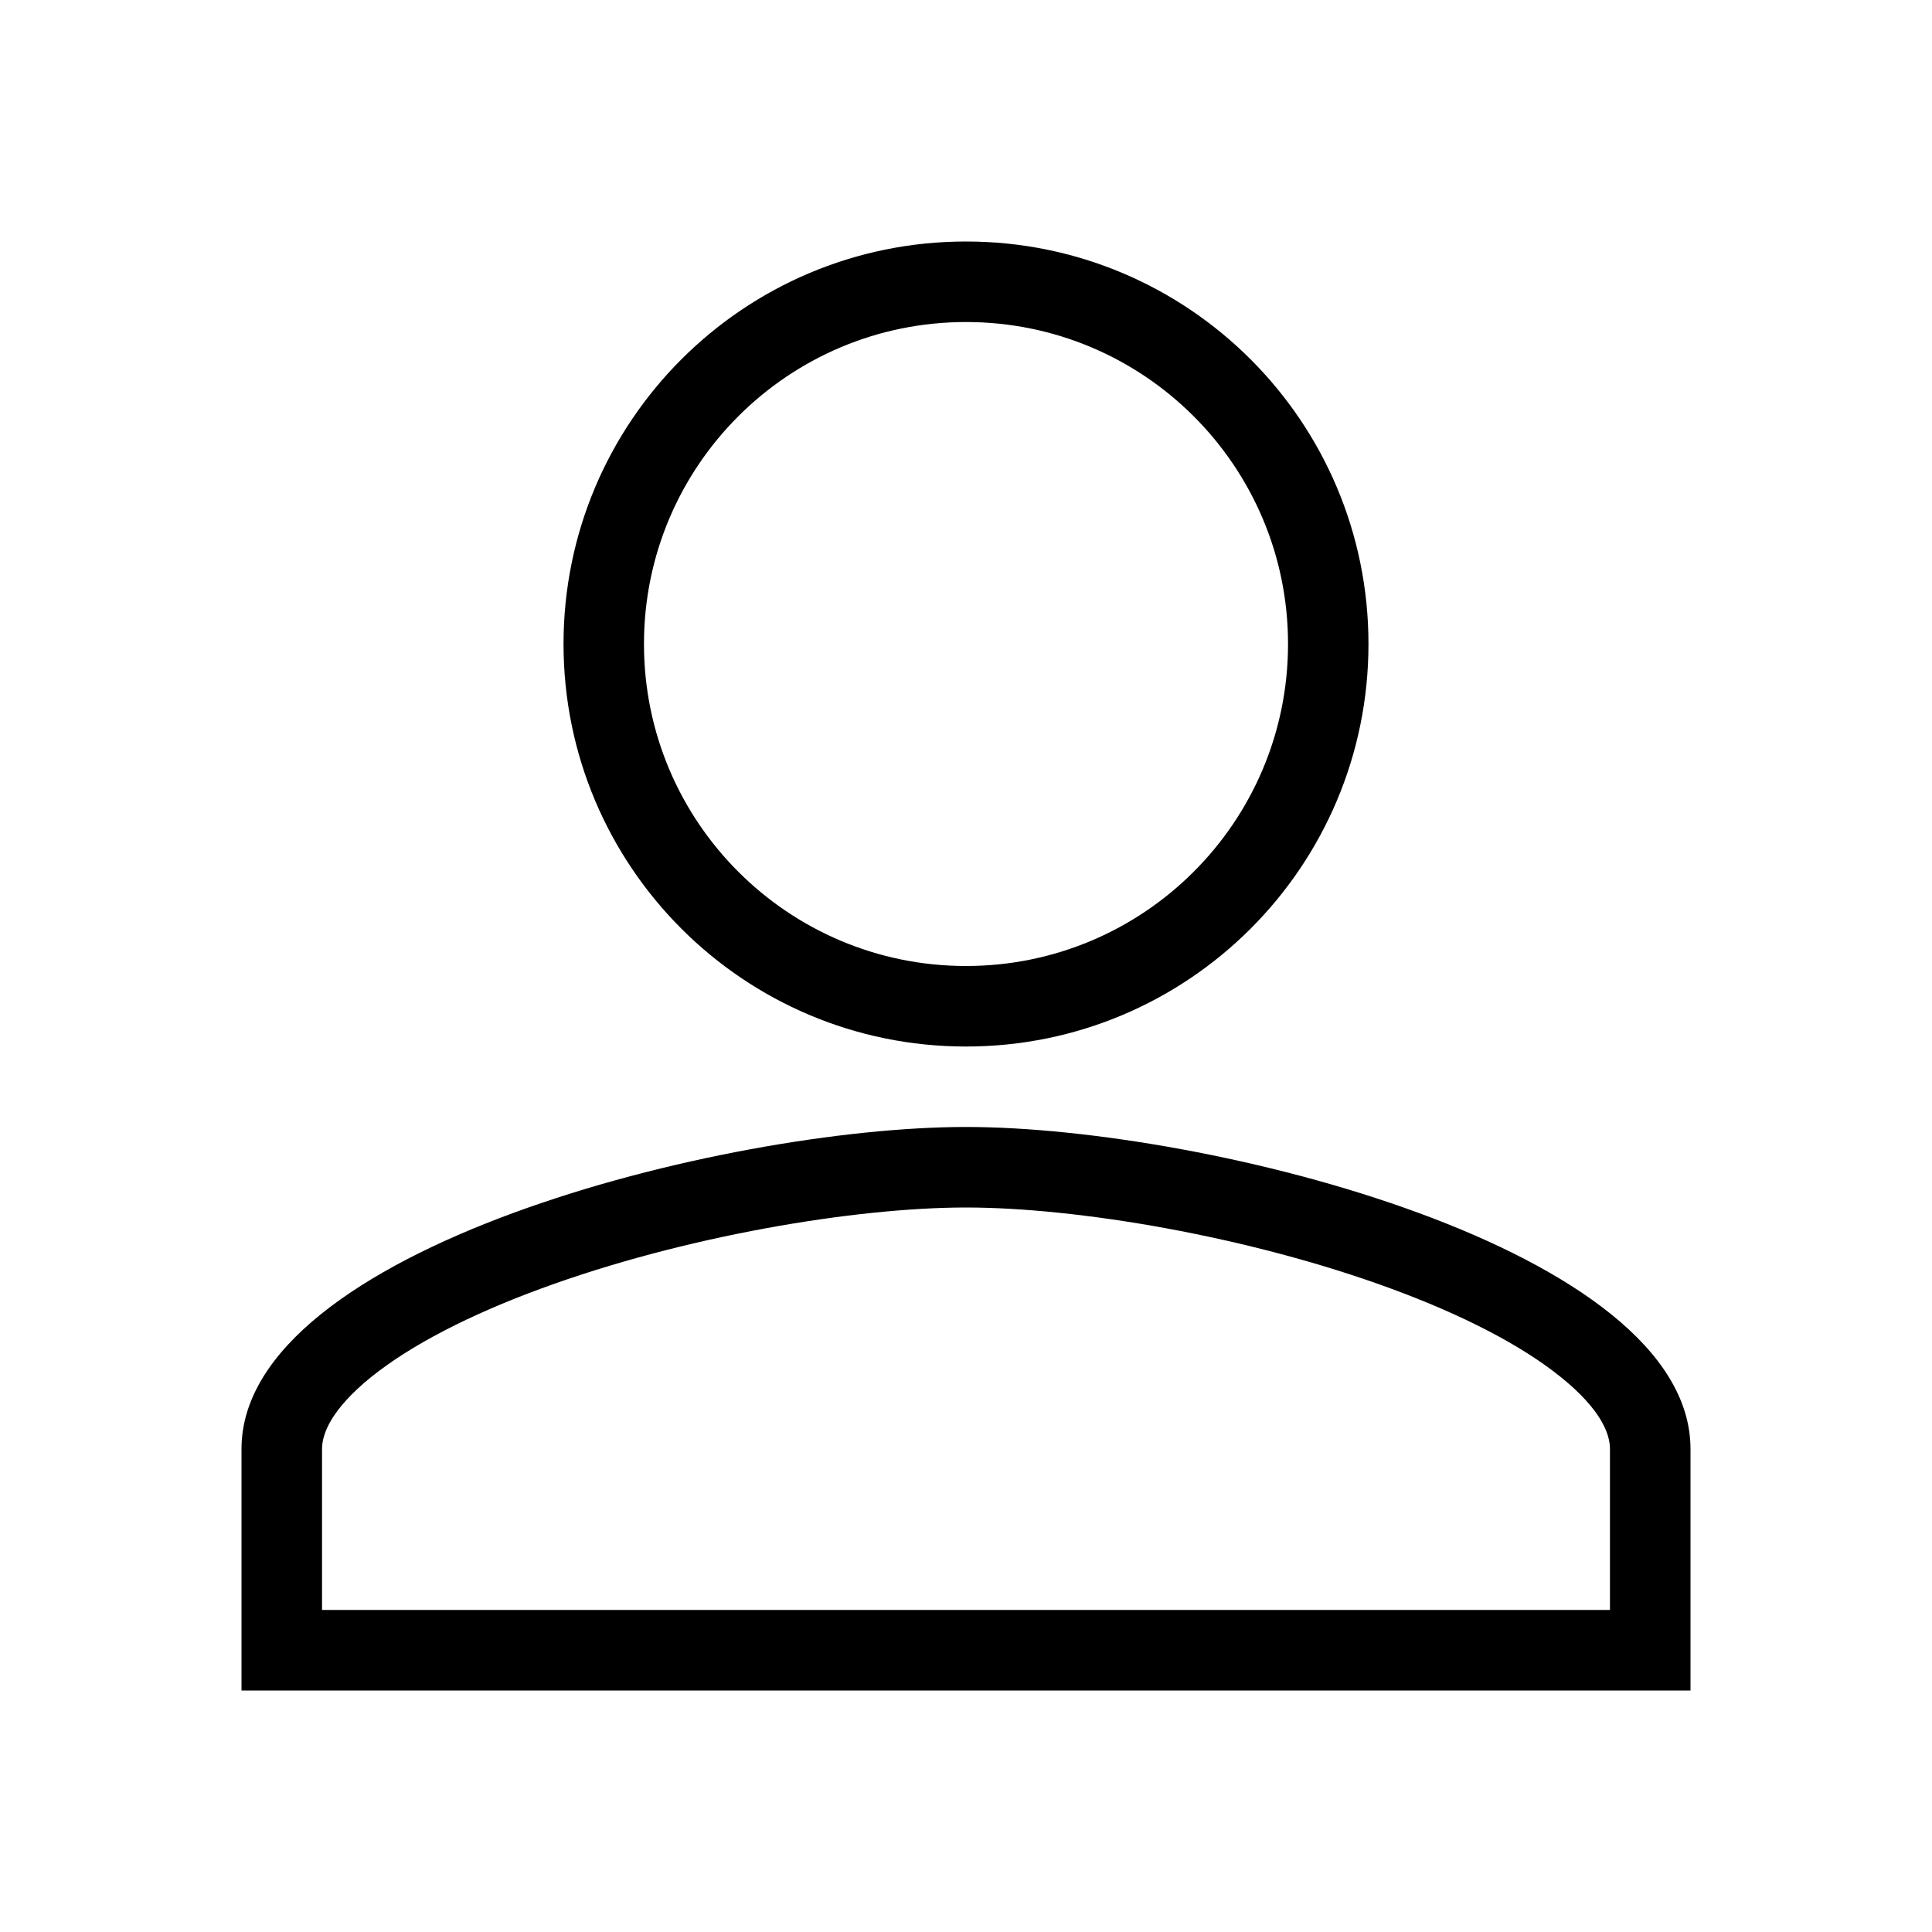 <svg width="22" height="22" viewBox="0 0 22 22" fill="none" xmlns="http://www.w3.org/2000/svg">
<path fill-rule="evenodd" clip-rule="evenodd" d="M11 11C13.026 11 14.667 9.359 14.667 7.333C14.667 5.308 13.026 3.667 11 3.667C8.974 3.667 7.333 5.308 7.333 7.333C7.333 9.359 8.974 11 11 11ZM15.583 7.333C15.583 9.866 13.532 11.917 11 11.917C8.468 11.917 6.417 9.866 6.417 7.333C6.417 4.801 8.468 2.75 11 2.75C13.532 2.75 15.583 4.801 15.583 7.333Z" fill="black"/>
<path fill-rule="evenodd" clip-rule="evenodd" d="M4.227 15.68C3.768 16.052 3.667 16.33 3.667 16.5V18.333H18.333V16.5C18.333 16.33 18.233 16.051 17.772 15.68C17.323 15.318 16.653 14.972 15.841 14.674C14.217 14.076 12.262 13.75 11 13.75C9.738 13.75 7.782 14.076 6.159 14.674C5.347 14.972 4.677 15.318 4.227 15.68ZM11 12.833C8.246 12.833 2.75 14.224 2.75 16.5V19.25H19.25V16.5C19.25 14.224 13.754 12.833 11 12.833Z" fill="black"/>
</svg>
